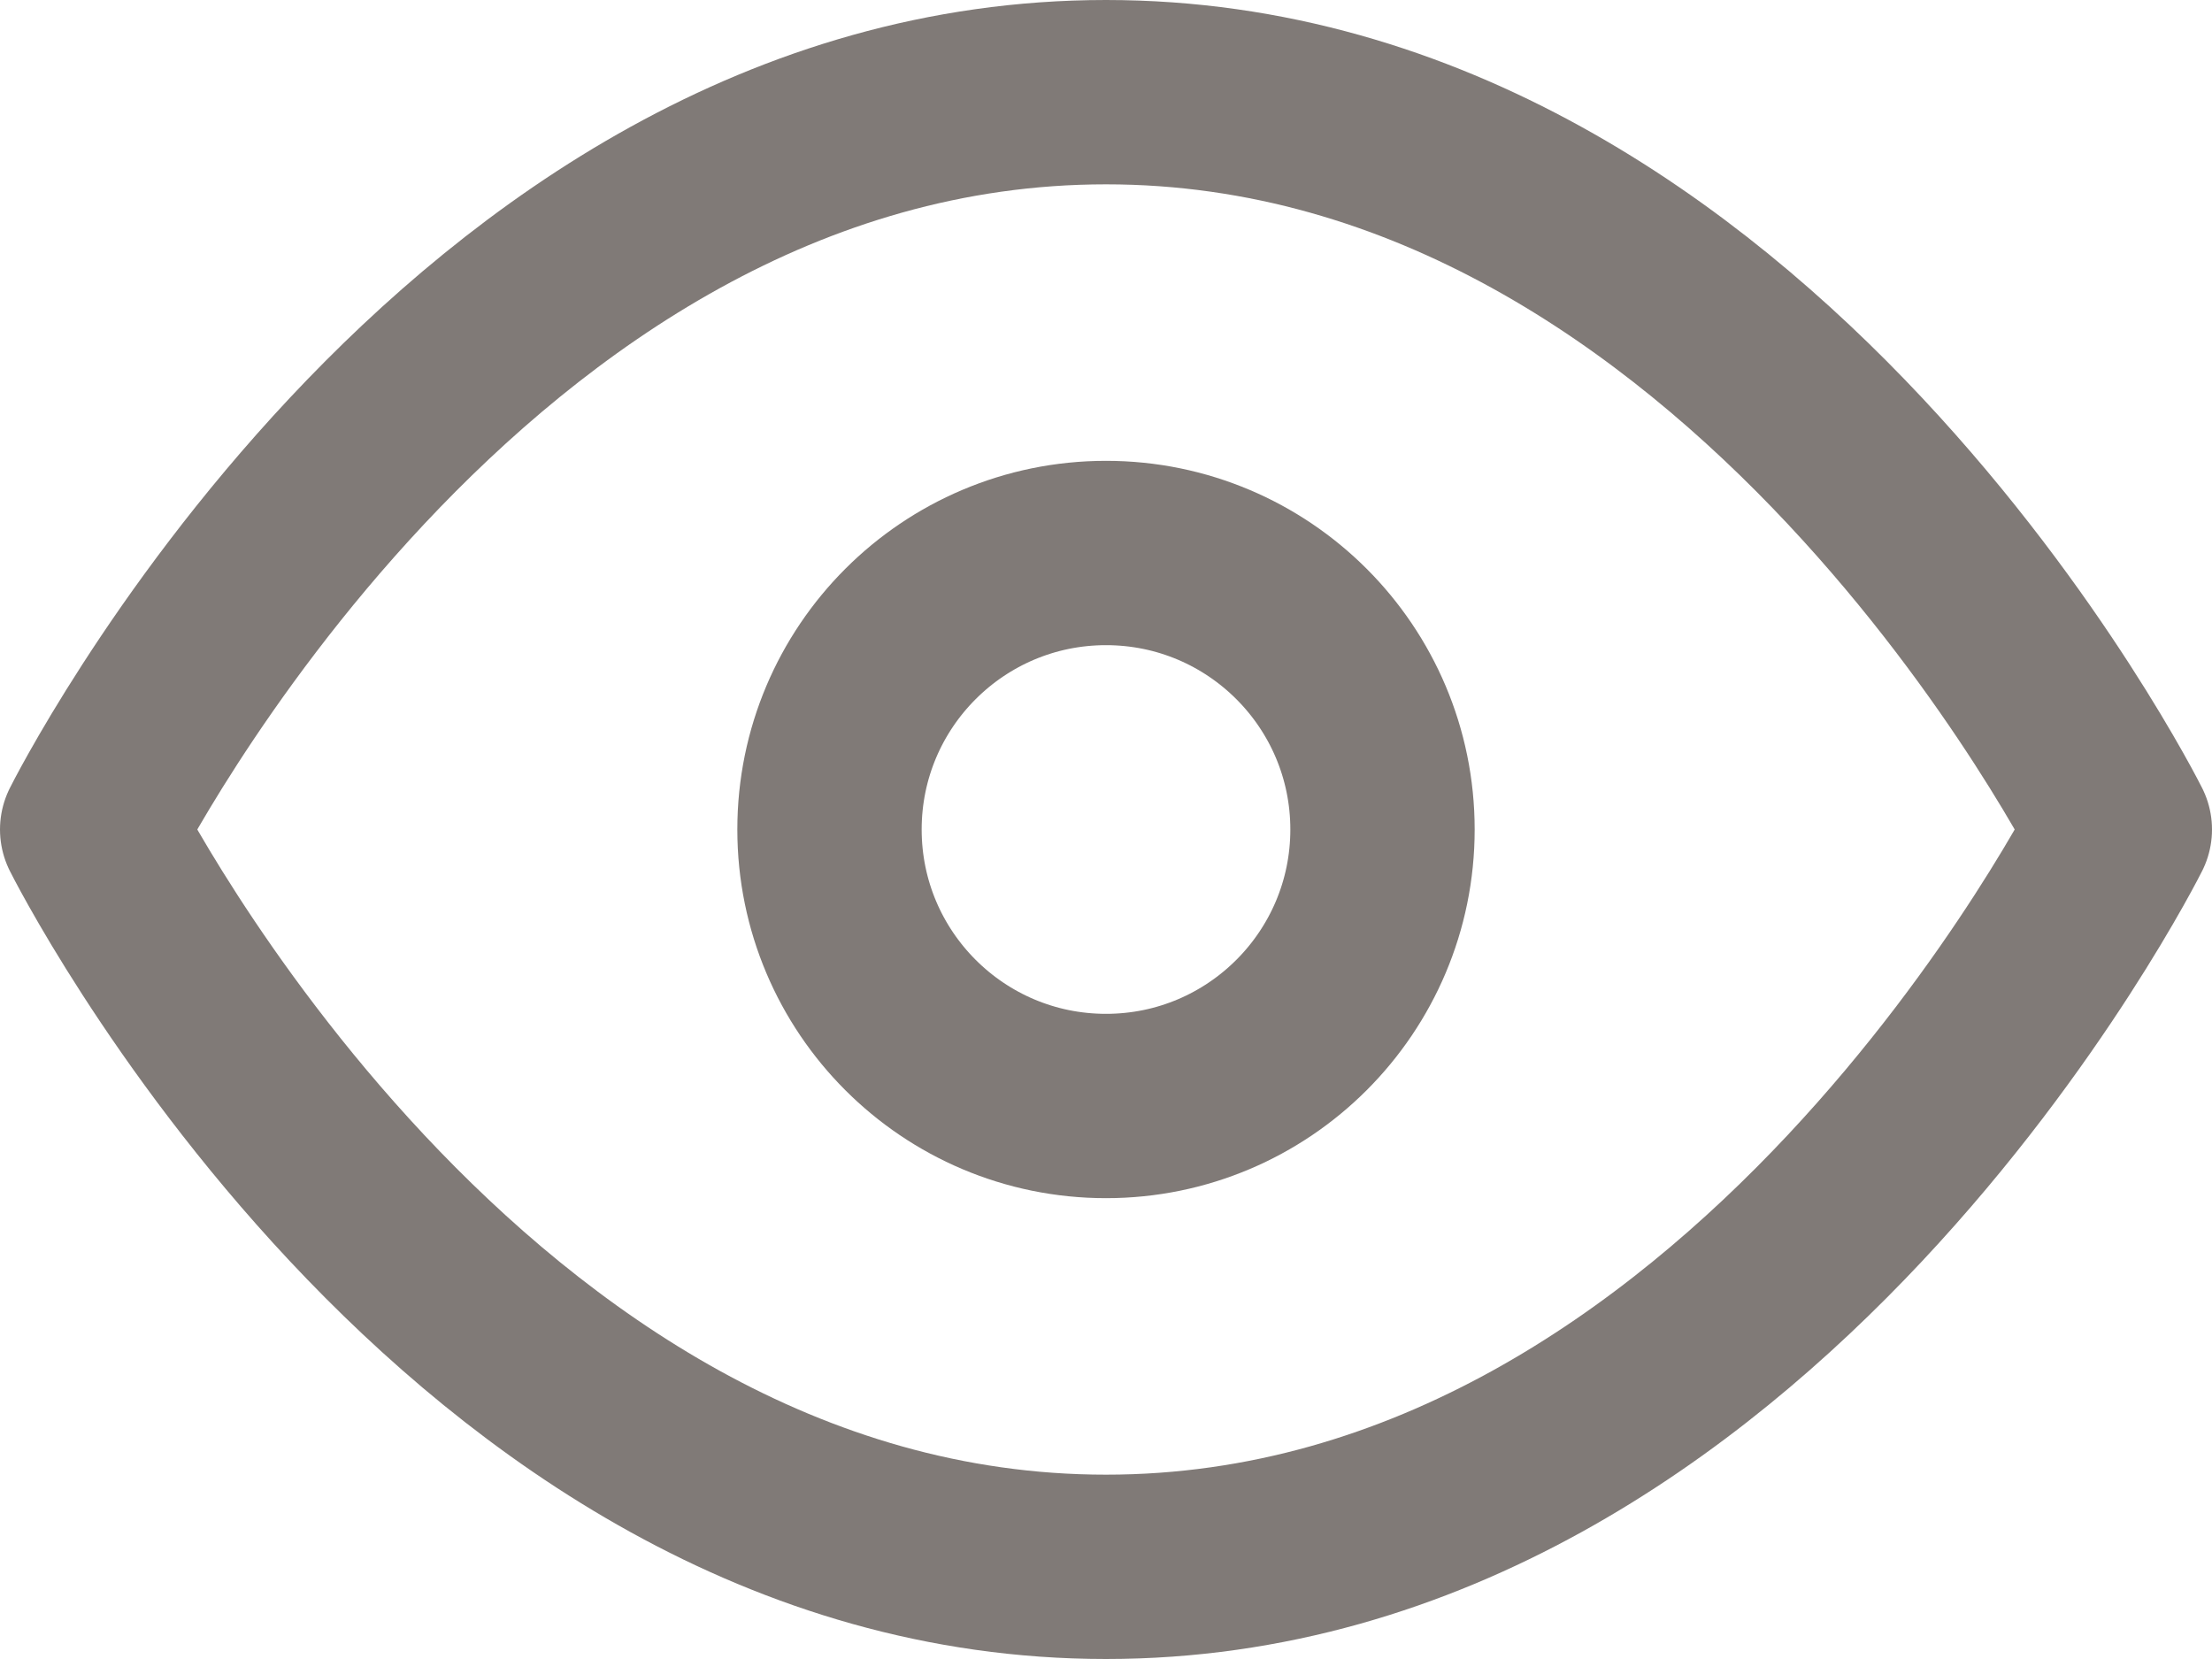 <?xml version="1.0" encoding="UTF-8"?>
<svg width="24px" height="18px" viewBox="0 0 24 18" version="1.1" xmlns="http://www.w3.org/2000/svg">
    <!-- Generator: Sketch 63.1 (92452) - https://sketch.com -->
    <title>eye</title>
    <desc>Created with Sketch.</desc>
    <g id="registration-screen" stroke="none" stroke-width="1" fill="none" fill-rule="evenodd" stroke-linecap="round" stroke-linejoin="round">
        <g id="Regis-screen-02" transform="translate(-1219, -550)" stroke="#807A77" stroke-width="2">
            <g id="eye" transform="translate(1220, 551)">
                <path d="M0,8 C0,8 4,0 11,0 C18,0 22,8 22,8 C22,8 18,16 11,16 C4,16 0,8 0,8 Z" id="Path"></path>
                <circle id="Oval" cx="11" cy="8" r="3"></circle>
            </g>
        </g>
    </g>
</svg>

